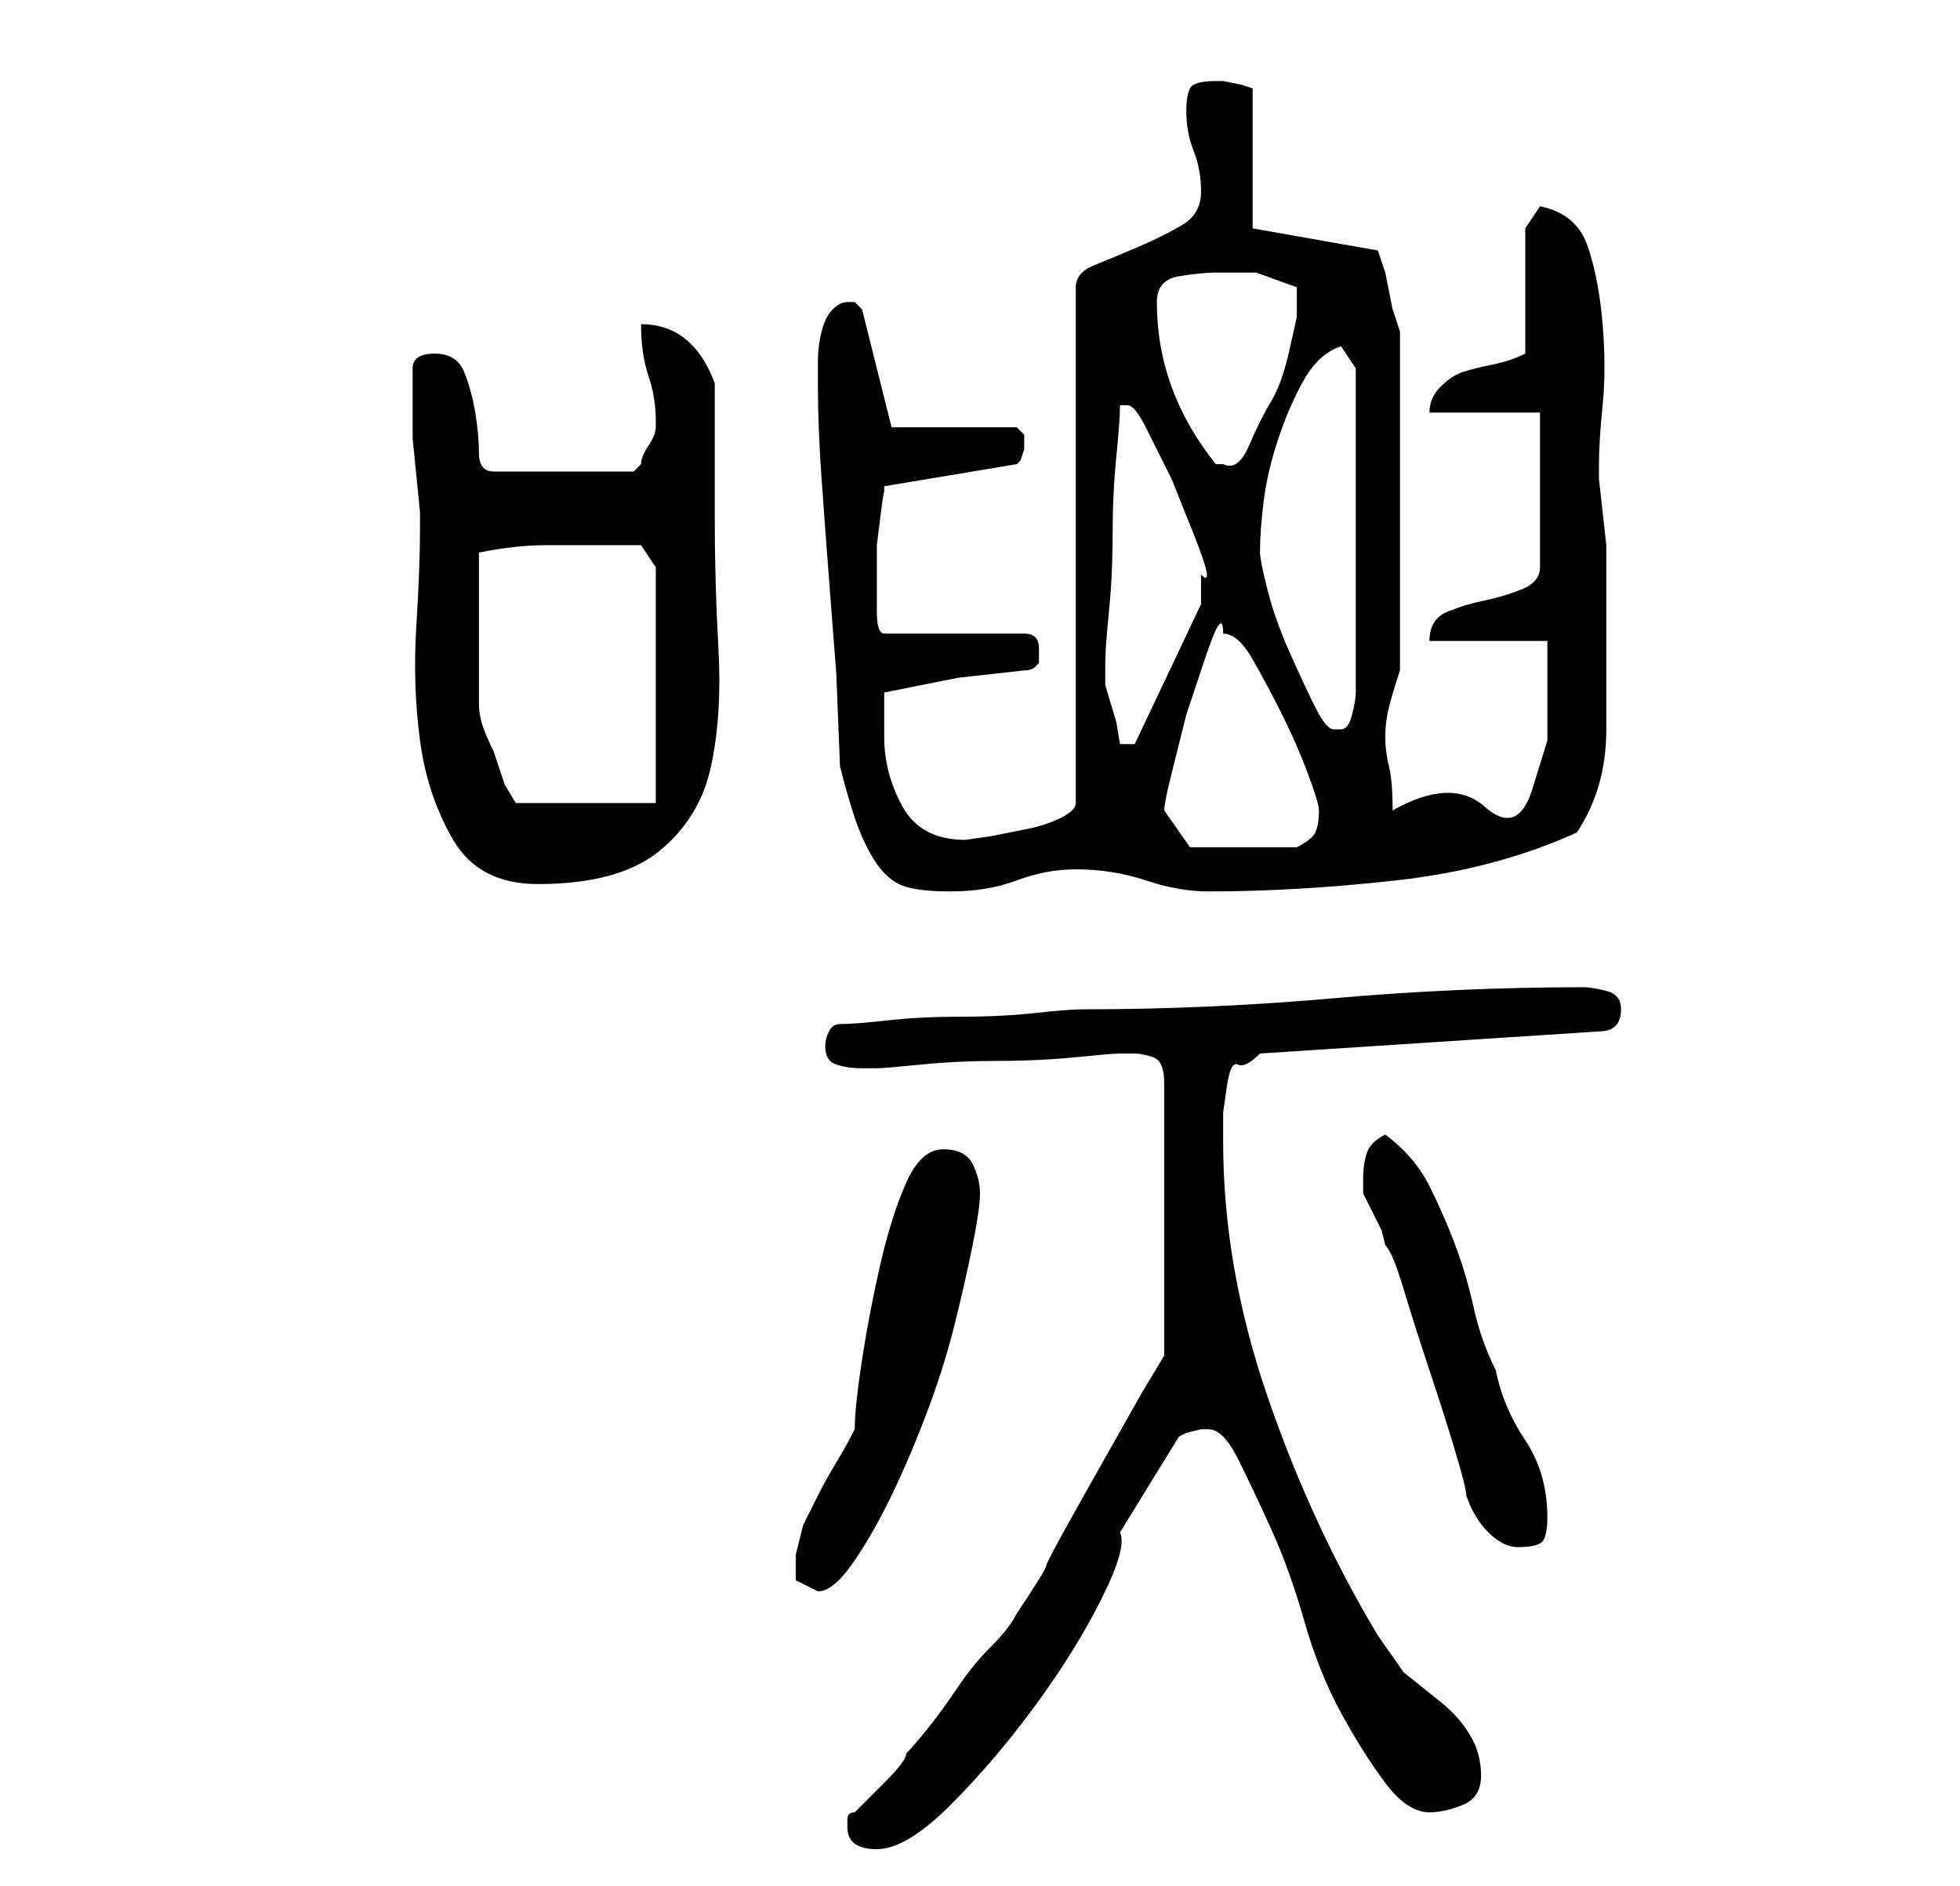 <?xml version="1.0" standalone="no"?>
<!DOCTYPE svg PUBLIC "-//W3C//DTD SVG 1.1//EN" "http://www.w3.org/Graphics/SVG/1.1/DTD/svg11.dtd" >
<svg xmlns="http://www.w3.org/2000/svg" xmlns:xlink="http://www.w3.org/1999/xlink" version="1.1" viewBox="-10 0 266 256">
   <path fill="currentColor"
d="M105 248q0 3 4 3t10 -6t11.5 -13.5t9 -14.5t2.5 -9l8 -13l1 -0.5t2 -0.5h1q2 0 4 4t4.5 9.5t4.5 12.5t5 12.5t6 9.5t6 4q2 0 4.5 -1t2.5 -4t-1.5 -5.5t-4 -4.5l-5 -4t-3.5 -5q-9 -15 -15 -32.5t-6 -34.5v-4t0.5 -3.5t1.5 -3t3 -1.5l46 -3q3 0 3 -3q0 -2 -2 -2.5t-3 -0.5
q-17 0 -34 1.5t-34 1.5q-2 0 -6.5 0.5t-10 0.5t-10 0.5t-6.5 0.5q-1 0 -1.5 1t-0.5 2q0 2 1.5 2.5t3.5 0.5h2q1 0 6 -0.5t10.5 -0.5t10.5 -0.5t6 -0.5h2q1 0 2.5 0.5t1.5 3.5v37l-3 5t-6.5 11.5t-6.5 12t-4 6.5q-1 2 -3.5 4.5t-4.5 5.5t-4 5.5t-3 3.5q0 1 -3 4l-4 4
q-1 0 -1 1v1zM98 211v3.5t3 1.5q2 0 4.5 -3.5t5 -8.5t5 -11.5t4 -12.5t2.5 -11t1 -7t-1 -4t-4 -2t-5 4.5t-3.5 11t-2.5 13t-1 9.5q-1 2 -2.5 4.5t-2.5 4.5l-2 4t-1 4zM175 160v1v1l0.5 1l1 2l1 2t0.5 2q1 1 2.5 6t3.5 11t3.5 11t1.5 6q1 3 3 5t4 2q3 0 3.5 -1t0.5 -3
q0 -6 -3 -10.5t-4 -9.5q-2 -4 -3 -8.5t-2.5 -8.5t-3.5 -8t-6 -7q-2 1 -2.5 2.5t-0.5 3.5zM104 104q1 4 2 7t2.5 5.5t3.5 3.5t7 1t9 -1.5t8 -1.5q5 0 9.5 1.5t8.5 1.5q12 0 25.5 -1.5t24.5 -6.5q4 -6 4 -14v-16v-6v-3t-0.5 -4.5t-0.5 -4.5v-2q0 -3 0.5 -8t0 -11t-2 -10.5
t-6.5 -5.5l-2 3v17q-2 1 -4.5 1.5t-4 1t-3 2t-1.5 3.5h15v21q0 2 -2.5 3t-5 1.5t-5 1.5t-2.5 4h16v13.5t-2 6.5t-6.5 2.5t-12.5 0.5q0 -4 -0.5 -6t-0.5 -4t0.5 -4t1.5 -5v-46l-1 -3t-1 -5l-0.5 -1.5l-0.5 -1.5l-17 -3v-19l-1.5 -0.5t-2.5 -0.5h-1q-3 0 -3.5 1t-0.5 3
q0 3 1 5.5t1 5.5t-2.5 4.5t-6 3t-6 2.5t-2.5 3v70q0 1 -2 2t-4.5 1.5l-5 1t-3.5 0.5q-6 0 -8.5 -4.5t-2.5 -9.5v-3v-3l10 -2t9 -1q1 0 1.5 -0.5l0.5 -0.5v-1v0v-0.5v-0.5q0 -1 -0.5 -1.5t-1.5 -0.5h-19q-1 0 -1 -3v-4v-2v-3t0.5 -4t0.5 -3v-1l18 -3l0.5 -0.5t0.5 -1.5v-1v-1
l-0.5 -0.5l-0.5 -0.5h-17l-4 -16l-1 -1h-1q-1 0 -2 1t-1.5 3t-0.5 4v3q0 6 0.5 13t1 13.5l1 13t0.5 12.5zM46 54v2v3.5t0.5 5t0.5 5v2.5q0 5 -0.5 13t0.5 15.5t4.5 13.5t11.5 6q11 0 16.5 -4.5t7 -11.5t1 -16t-0.5 -18v-3v-6v-5.5v-3.5q-3 -8 -10 -8q0 4 1 7t1 6v1
q0 1 -1 2.5t-1 2.5l-0.5 0.5l-0.5 0.5h-19q-2 0 -2 -2.5t-0.5 -5.5t-1.5 -5.5t-4 -2.5t-3 2v4zM148 110q0 -1 1 -5l2 -8t2.5 -7.5t2.5 -3.5q2 0 4 3.5t4 7.5t3.5 8t1.5 5q0 2 -0.5 3t-2.5 2h-4h-4h-6.5t-3.5 -5zM55 86v-5v-6q5 -1 9 -1h9h2.5h1.5l2 3v32h-19l-1.5 -2.5
t-1.5 -4.5q-1 -2 -1.5 -3.5t-0.5 -3v-4v-5.5zM140 91v-1q0 -2 0.5 -7t0.5 -10.5t0.5 -10.5t0.5 -7h0.5h0.5q1 0 2.5 3l3.5 7t3 7.5t1 5.5v4l-9 19h-2l-0.5 -3t-1.5 -5v-2zM161 75q0 -3 0.5 -7t2 -8.5t3.5 -8t5 -4.5l2 3v44q0 1 -0.5 3t-1.5 2h-1q-1 0 -2.5 -3t-3.5 -7.5
t-3 -8.5t-1 -5zM147 41q0 -3 3 -3.5t5 -0.5h5.5t5.5 2v2v2t-1 4.5t-2.5 7t-3 6t-3.5 2.5h-0.5h-0.5q-4 -5 -6 -10.5t-2 -11.5z" />
</svg>

